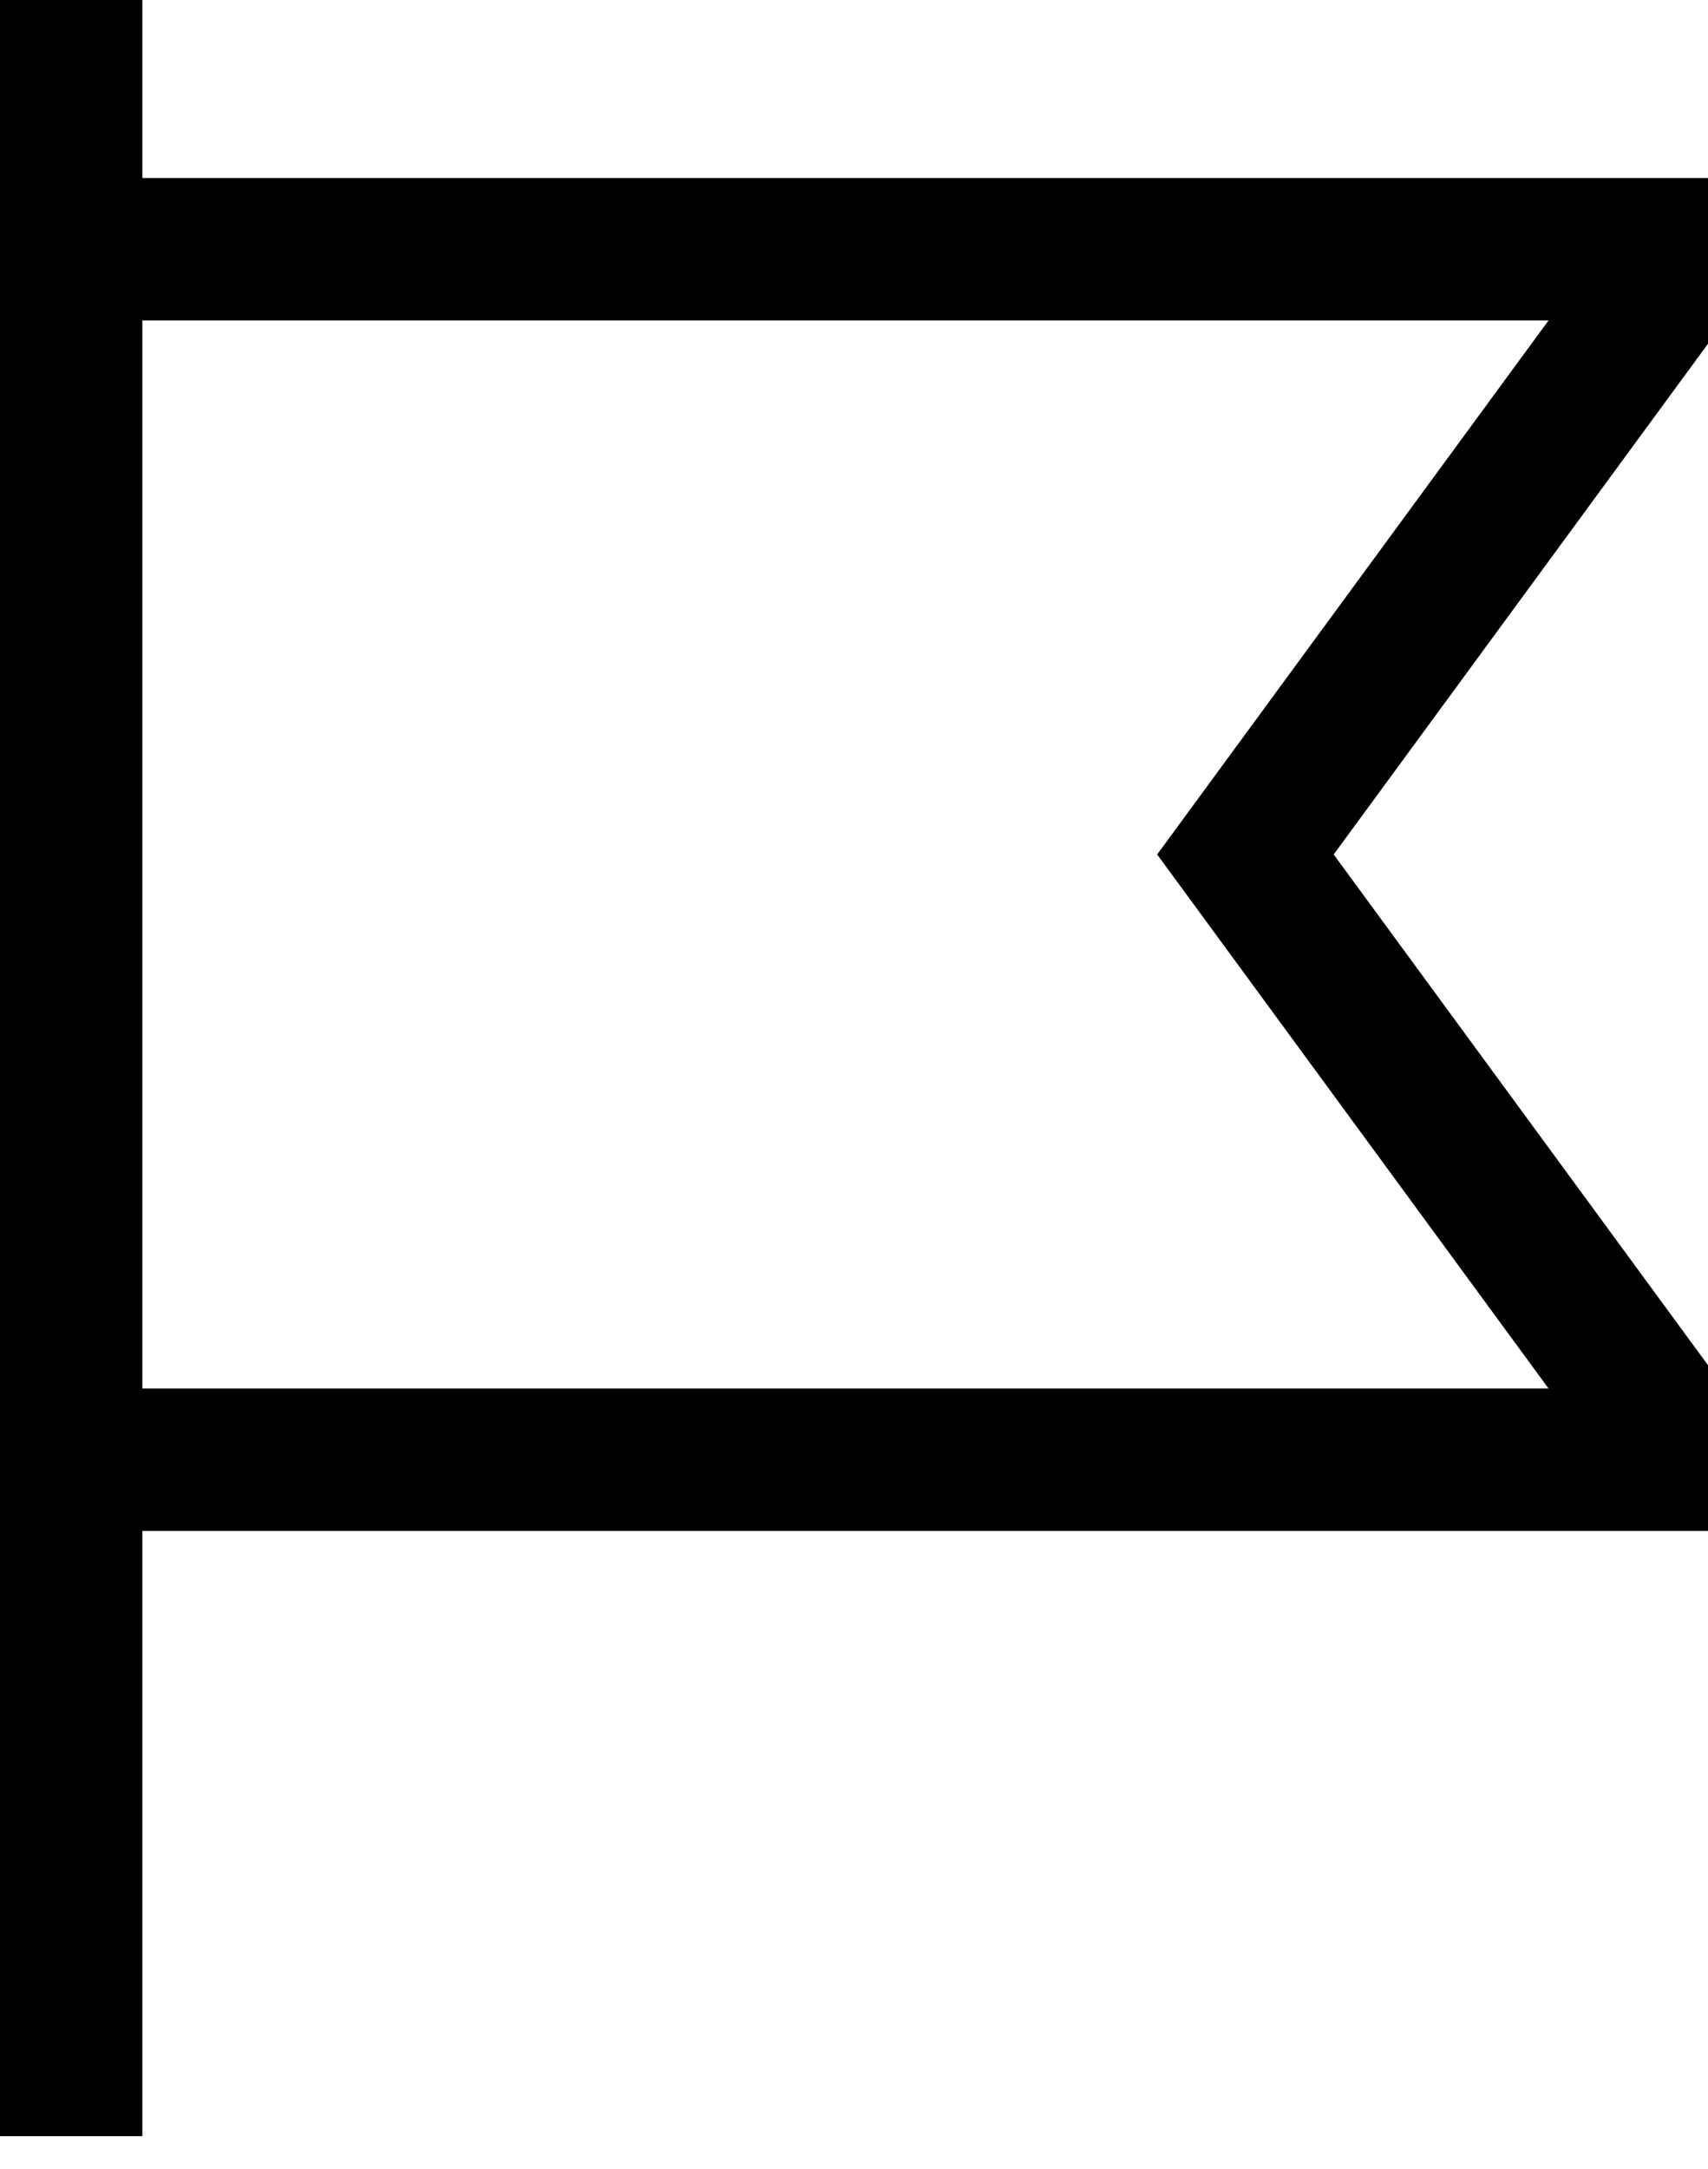 <svg width="26" height="33" viewBox="0 0 26 33" fill="none" xmlns="http://www.w3.org/2000/svg">
<path d="M0 0V32.5H2.167V23.292H26V20.77L20.302 13L26 5.23V2.708H2.167V0H0ZM23.573 4.875L17.615 13L23.573 21.125H2.167V4.875H23.573Z" fill="black"/>
</svg>

